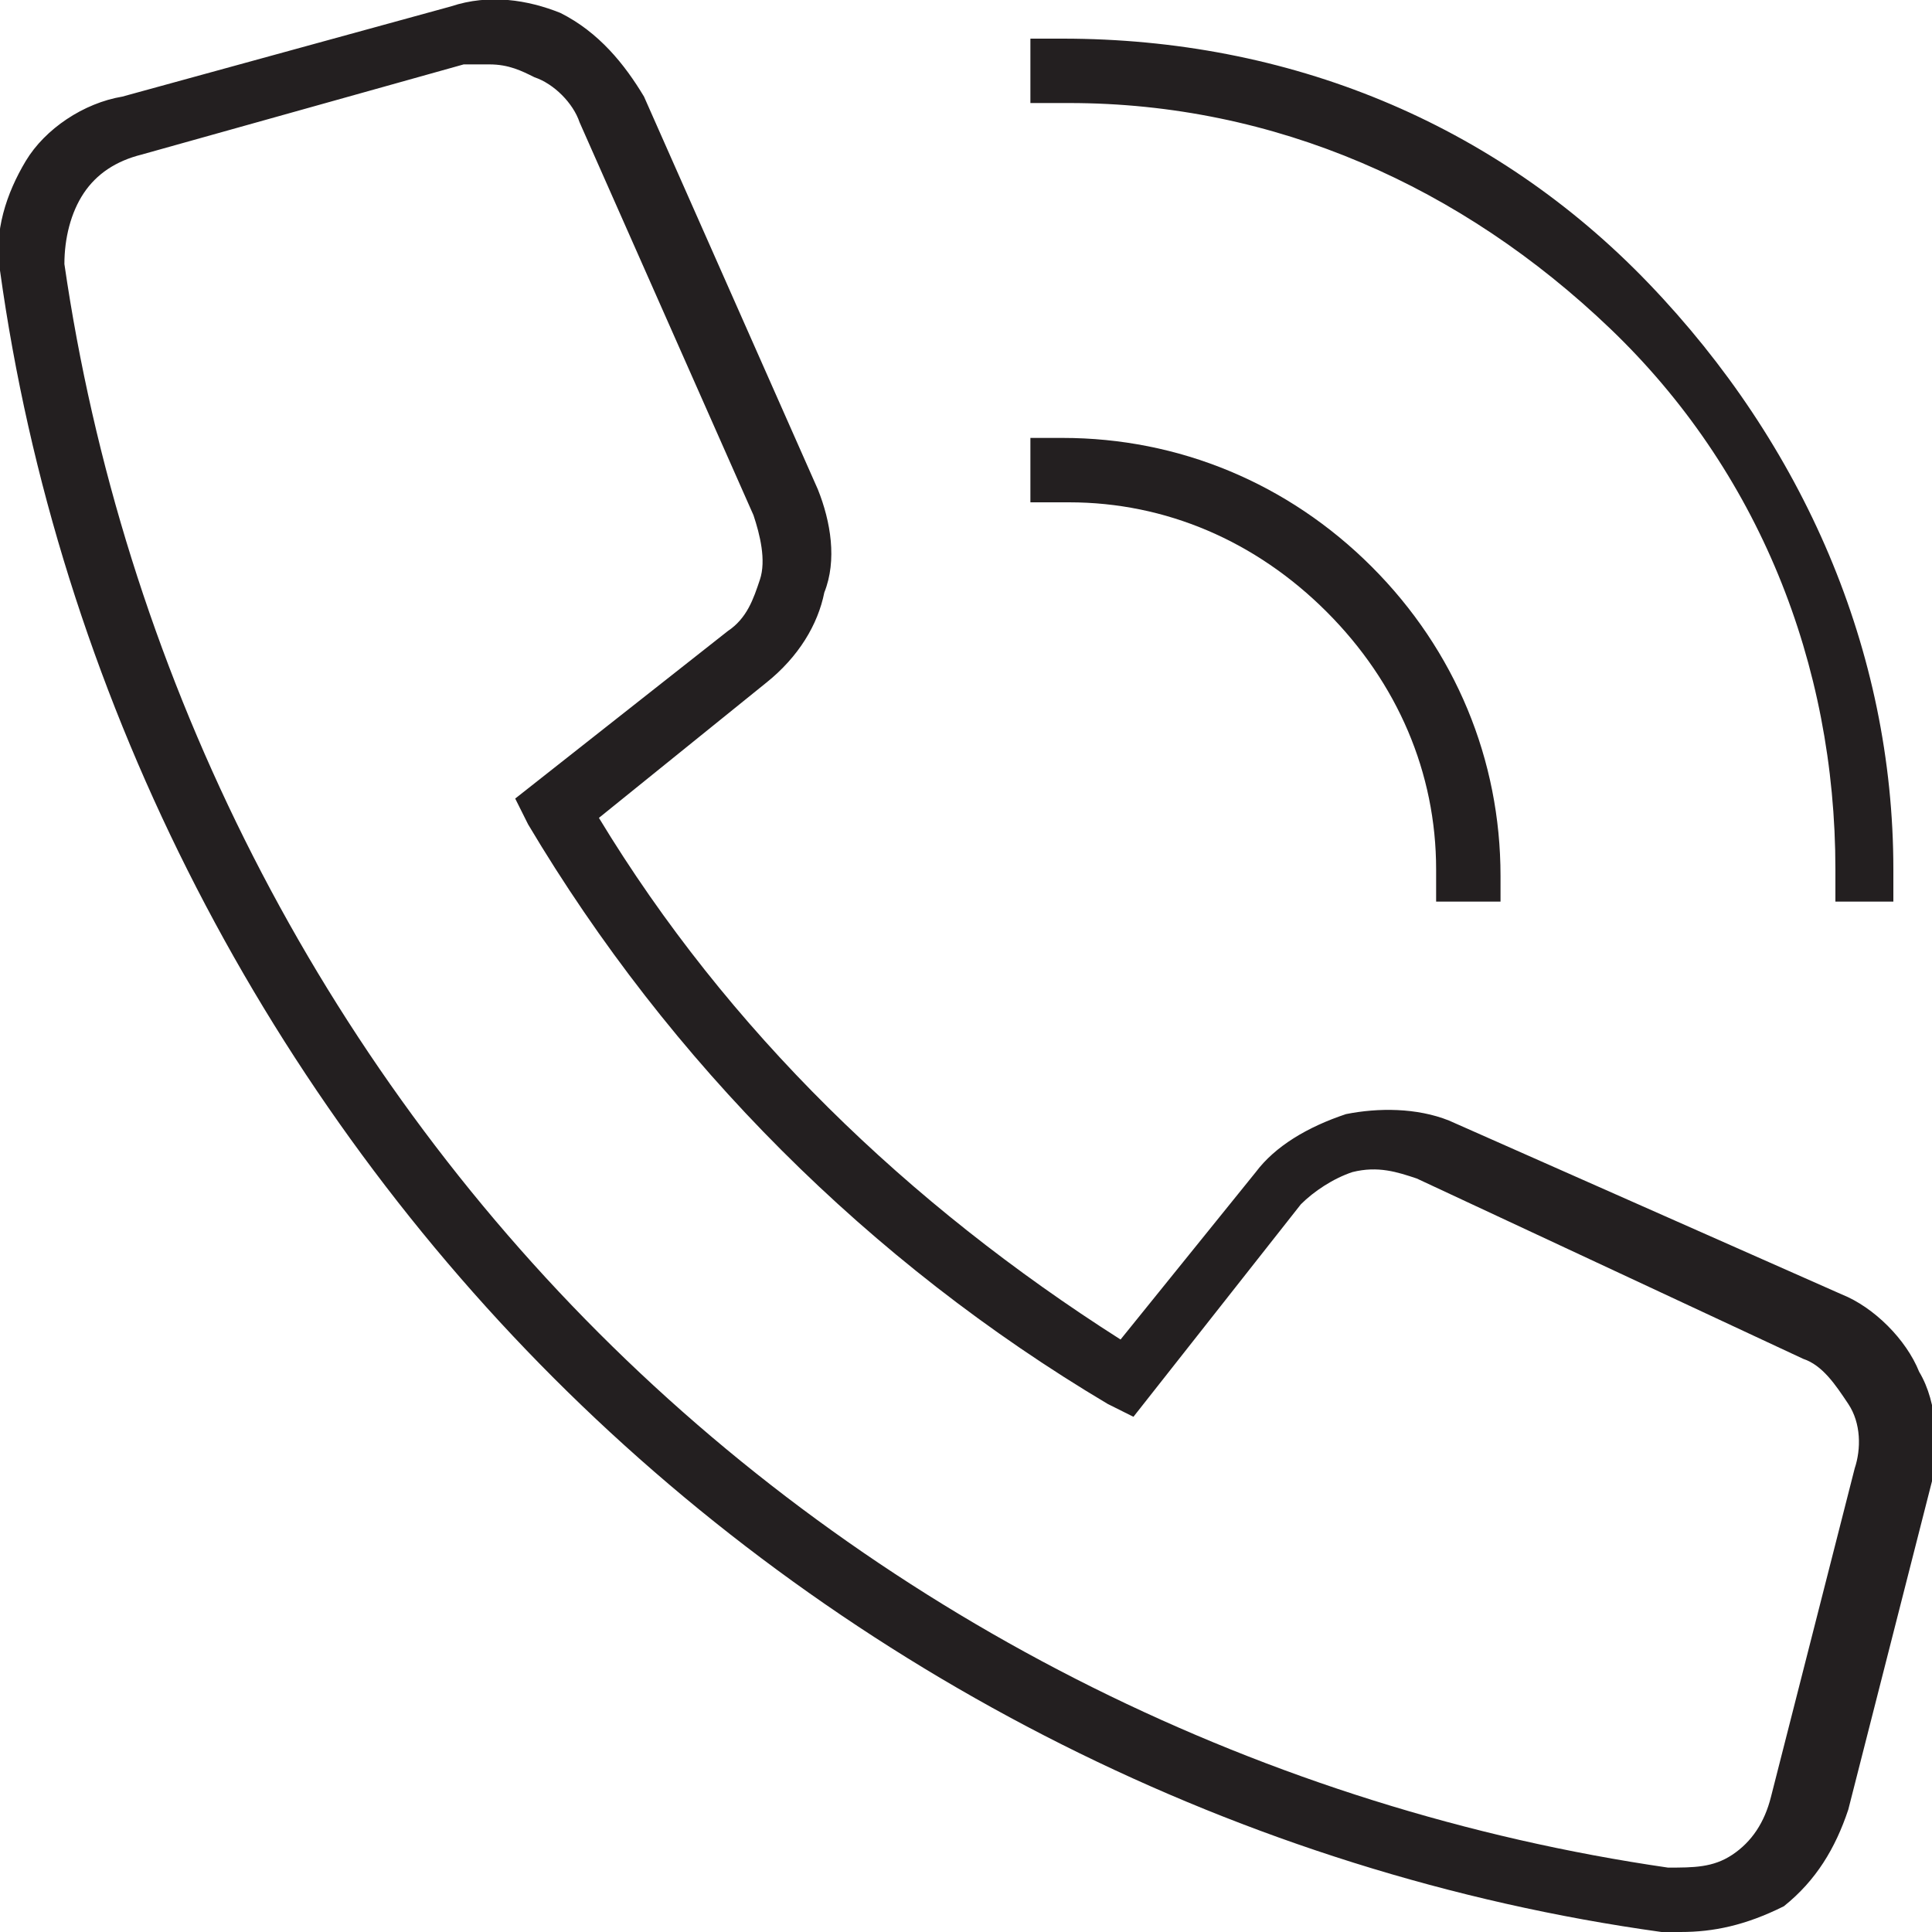 <svg version="1.1" id="Layer_1" xmlns="http://www.w3.org/2000/svg" x="0" y="0" viewBox="0 0 30 30" xml:space="preserve"><style>.st0{fill:#231f20}</style><path class="st0" d="M26.1 30h-.3c-6.5-.9-12.6-4-17.2-8.6S.9 10.7 0 4.2c-.1-.6.1-1.2.4-1.7.3-.5.9-.9 1.5-1L7 .1c.6-.2 1.2-.1 1.7.1.6.3 1 .8 1.3 1.3l2.7 6.1c.2.5.3 1.1.1 1.6-.1.5-.4 1-.9 1.4l-2.6 2.1c2 3.3 4.8 6 8.1 8.1l2.1-2.6c.3-.4.8-.7 1.4-.9.5-.1 1.1-.1 1.6.1l6.1 2.7c.5.2 1 .7 1.2 1.2.3.5.3 1.2.2 1.7l-1.3 5.1c-.2.6-.5 1.1-1 1.5-.6.3-1.1.4-1.6.4zM7.6 1h-.4l-5 1.4c-.4.1-.7.3-.9.6-.2.3-.3.7-.3 1.1.9 6.2 3.8 12.1 8.3 16.6 4.5 4.5 10.4 7.4 16.6 8.3.4 0 .7 0 1-.2.3-.2.5-.5.6-.9l1.3-5.1c.1-.3.1-.7-.1-1-.2-.3-.4-.6-.7-.7l-6-2.8c-.3-.1-.6-.2-1-.1-.3.1-.6.3-.8.5L17.6 22l-.4-.2c-3.7-2.2-6.8-5.3-9-9l-.2-.4 3.3-2.6c.3-.2.4-.5.5-.8.1-.3 0-.7-.1-1L9 1.9c-.1-.3-.4-.6-.7-.7-.2-.1-.4-.2-.7-.2zm12.3 17.4zm9.6-4.4h-1v-.5c0-3.2-1.2-6.2-3.5-8.4s-5.2-3.5-8.4-3.5H16v-1h.5c3.5 0 6.7 1.3 9.1 3.8s3.8 5.7 3.8 9.1v.5z"/><path class="st0" d="M23.3 14h-1v-.5c0-1.5-.6-2.9-1.7-4s-2.5-1.7-4-1.7H16v-1h.5c1.8 0 3.5.7 4.8 2 1.3 1.3 2 3 2 4.8v.4z"/></svg>